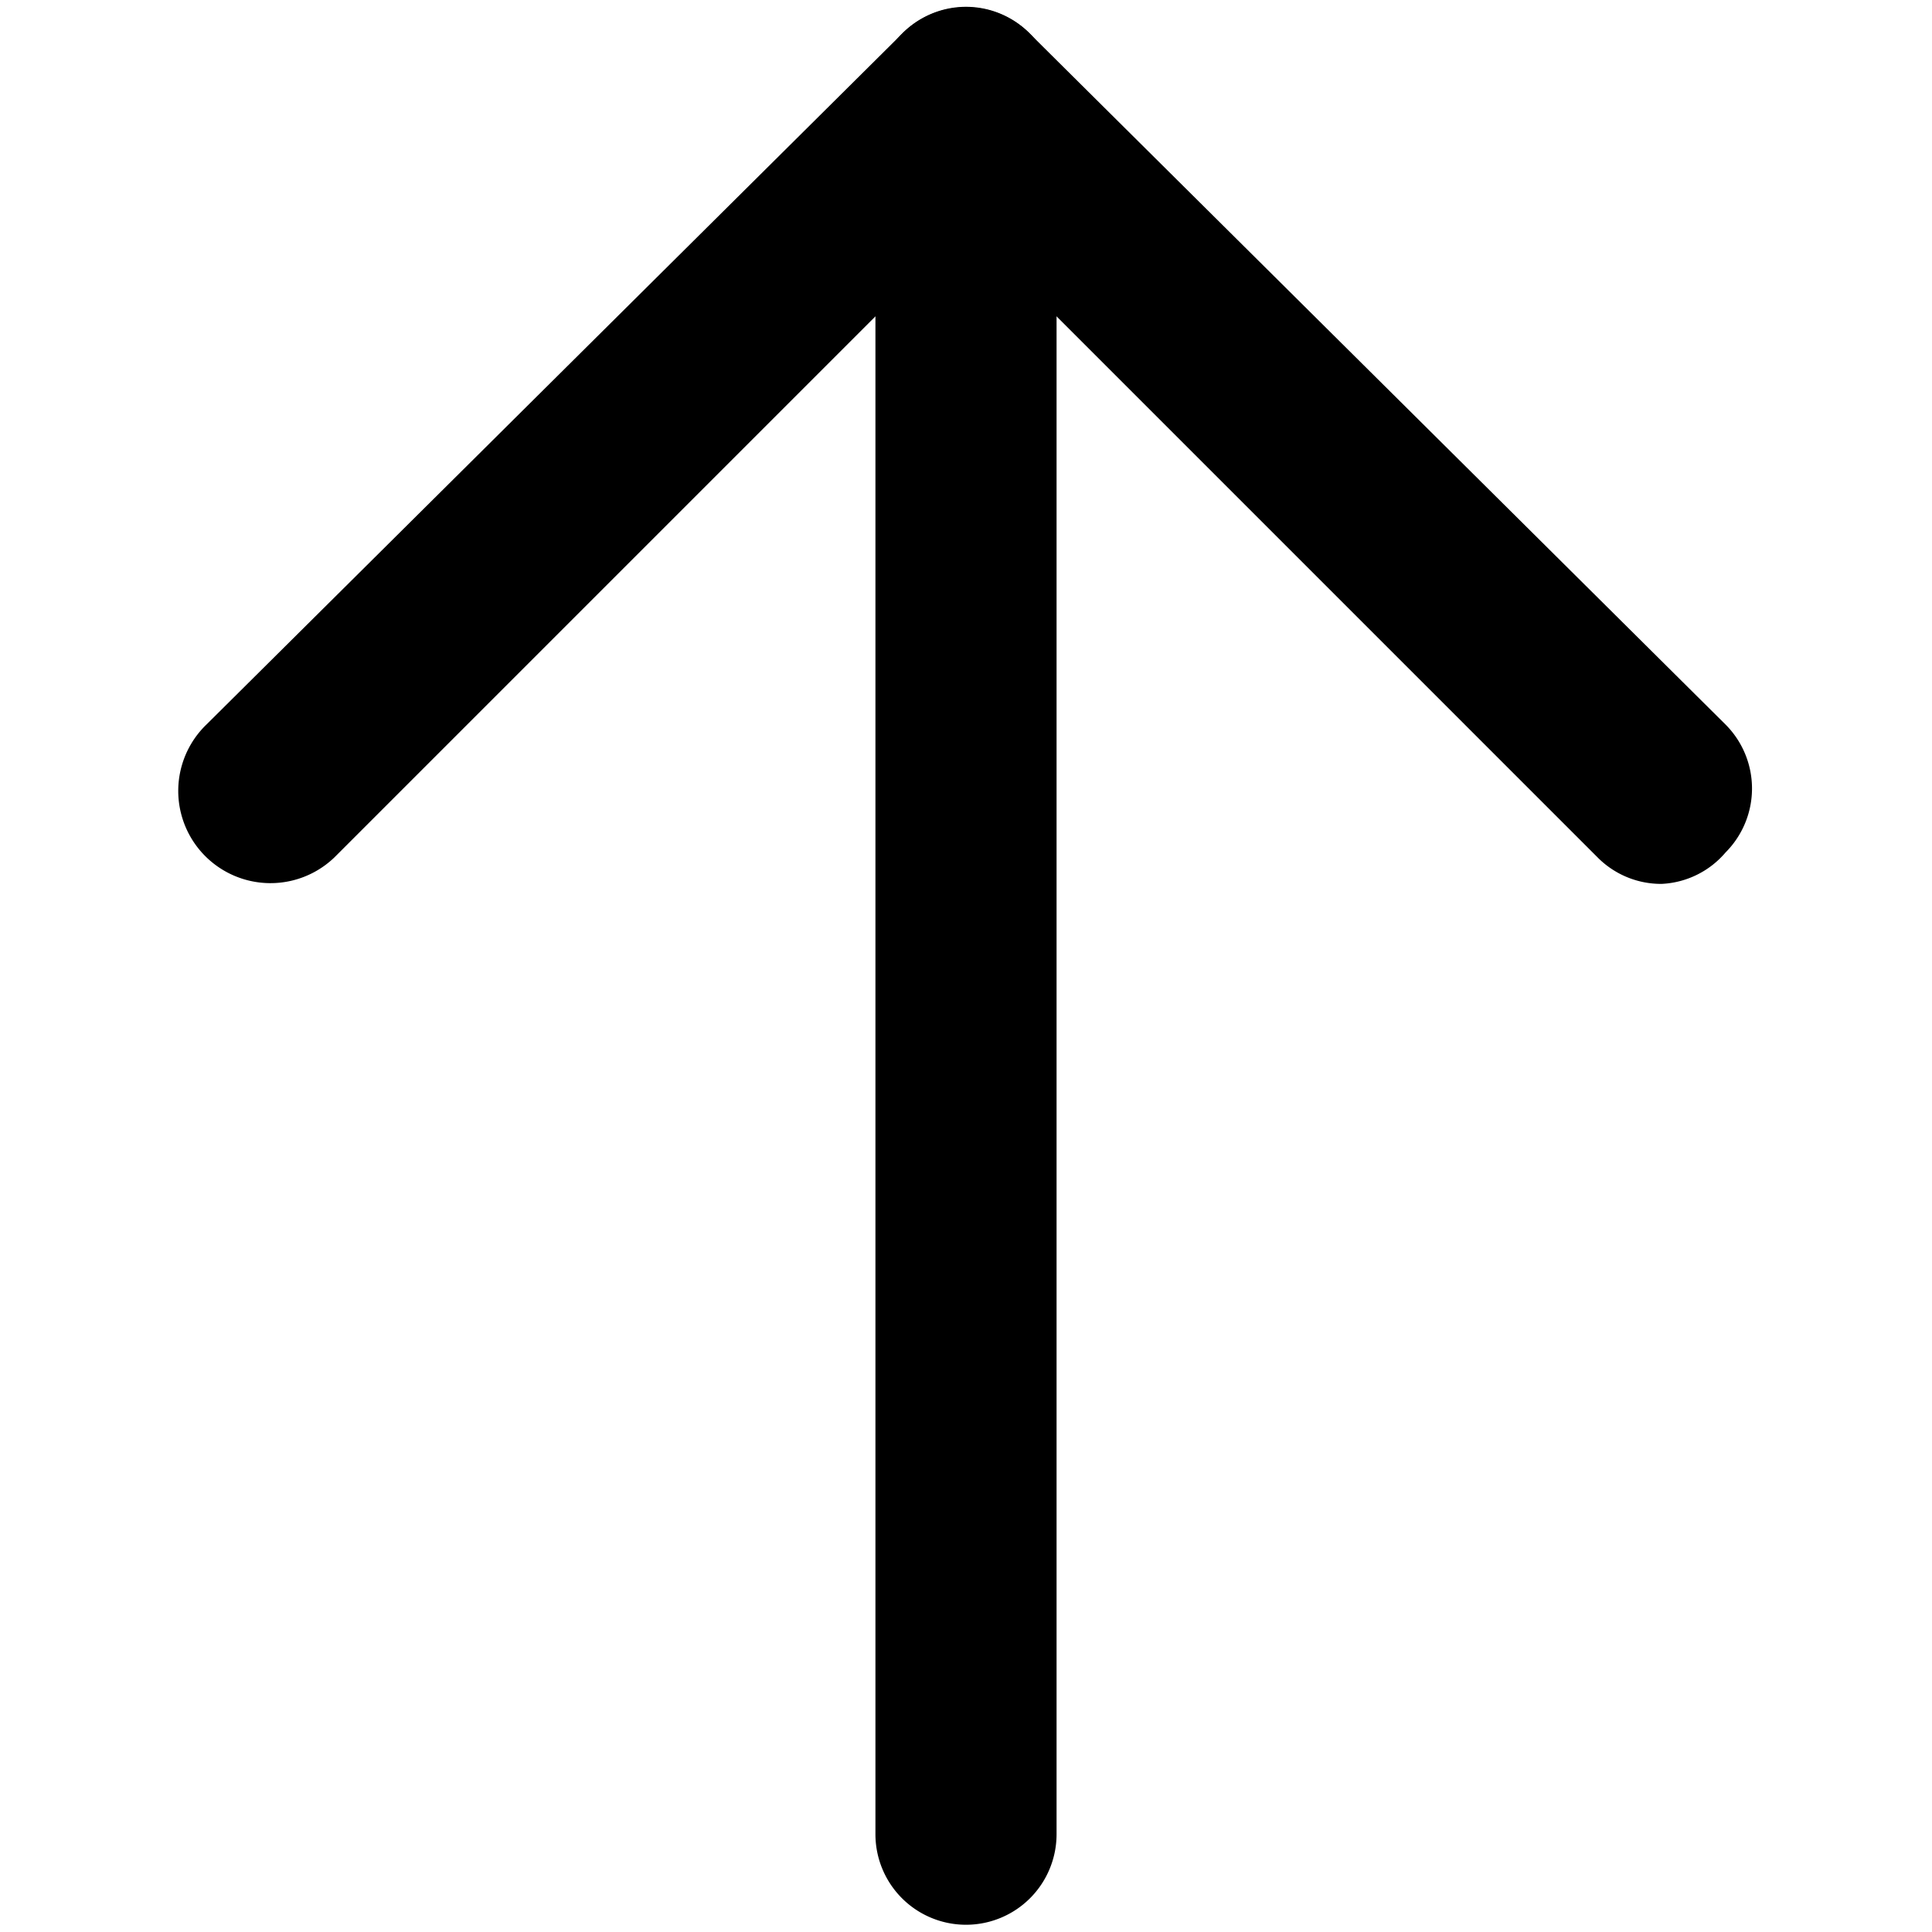 <svg xmlns="http://www.w3.org/2000/svg" viewBox="0 0 16 16">
  <title>beta</title>
  <path d="M13.76,7.32a.74.74,0,0,1-.53-.22L8,1.87,2.77,7.1A.75.75,0,1,1,1.71,6L7.47.28a.74.74,0,0,1,1.06,0L14.29,6a.75.75,0,0,1,0,1.06A.74.74,0,0,1,13.76,7.32Z"/>
  <path d="M8,15.94a.75.75,0,0,1-.75-.75V.81a.75.75,0,0,1,1.5,0V15.19A.75.75,0,0,1,8,15.94Z"/>
</svg>
